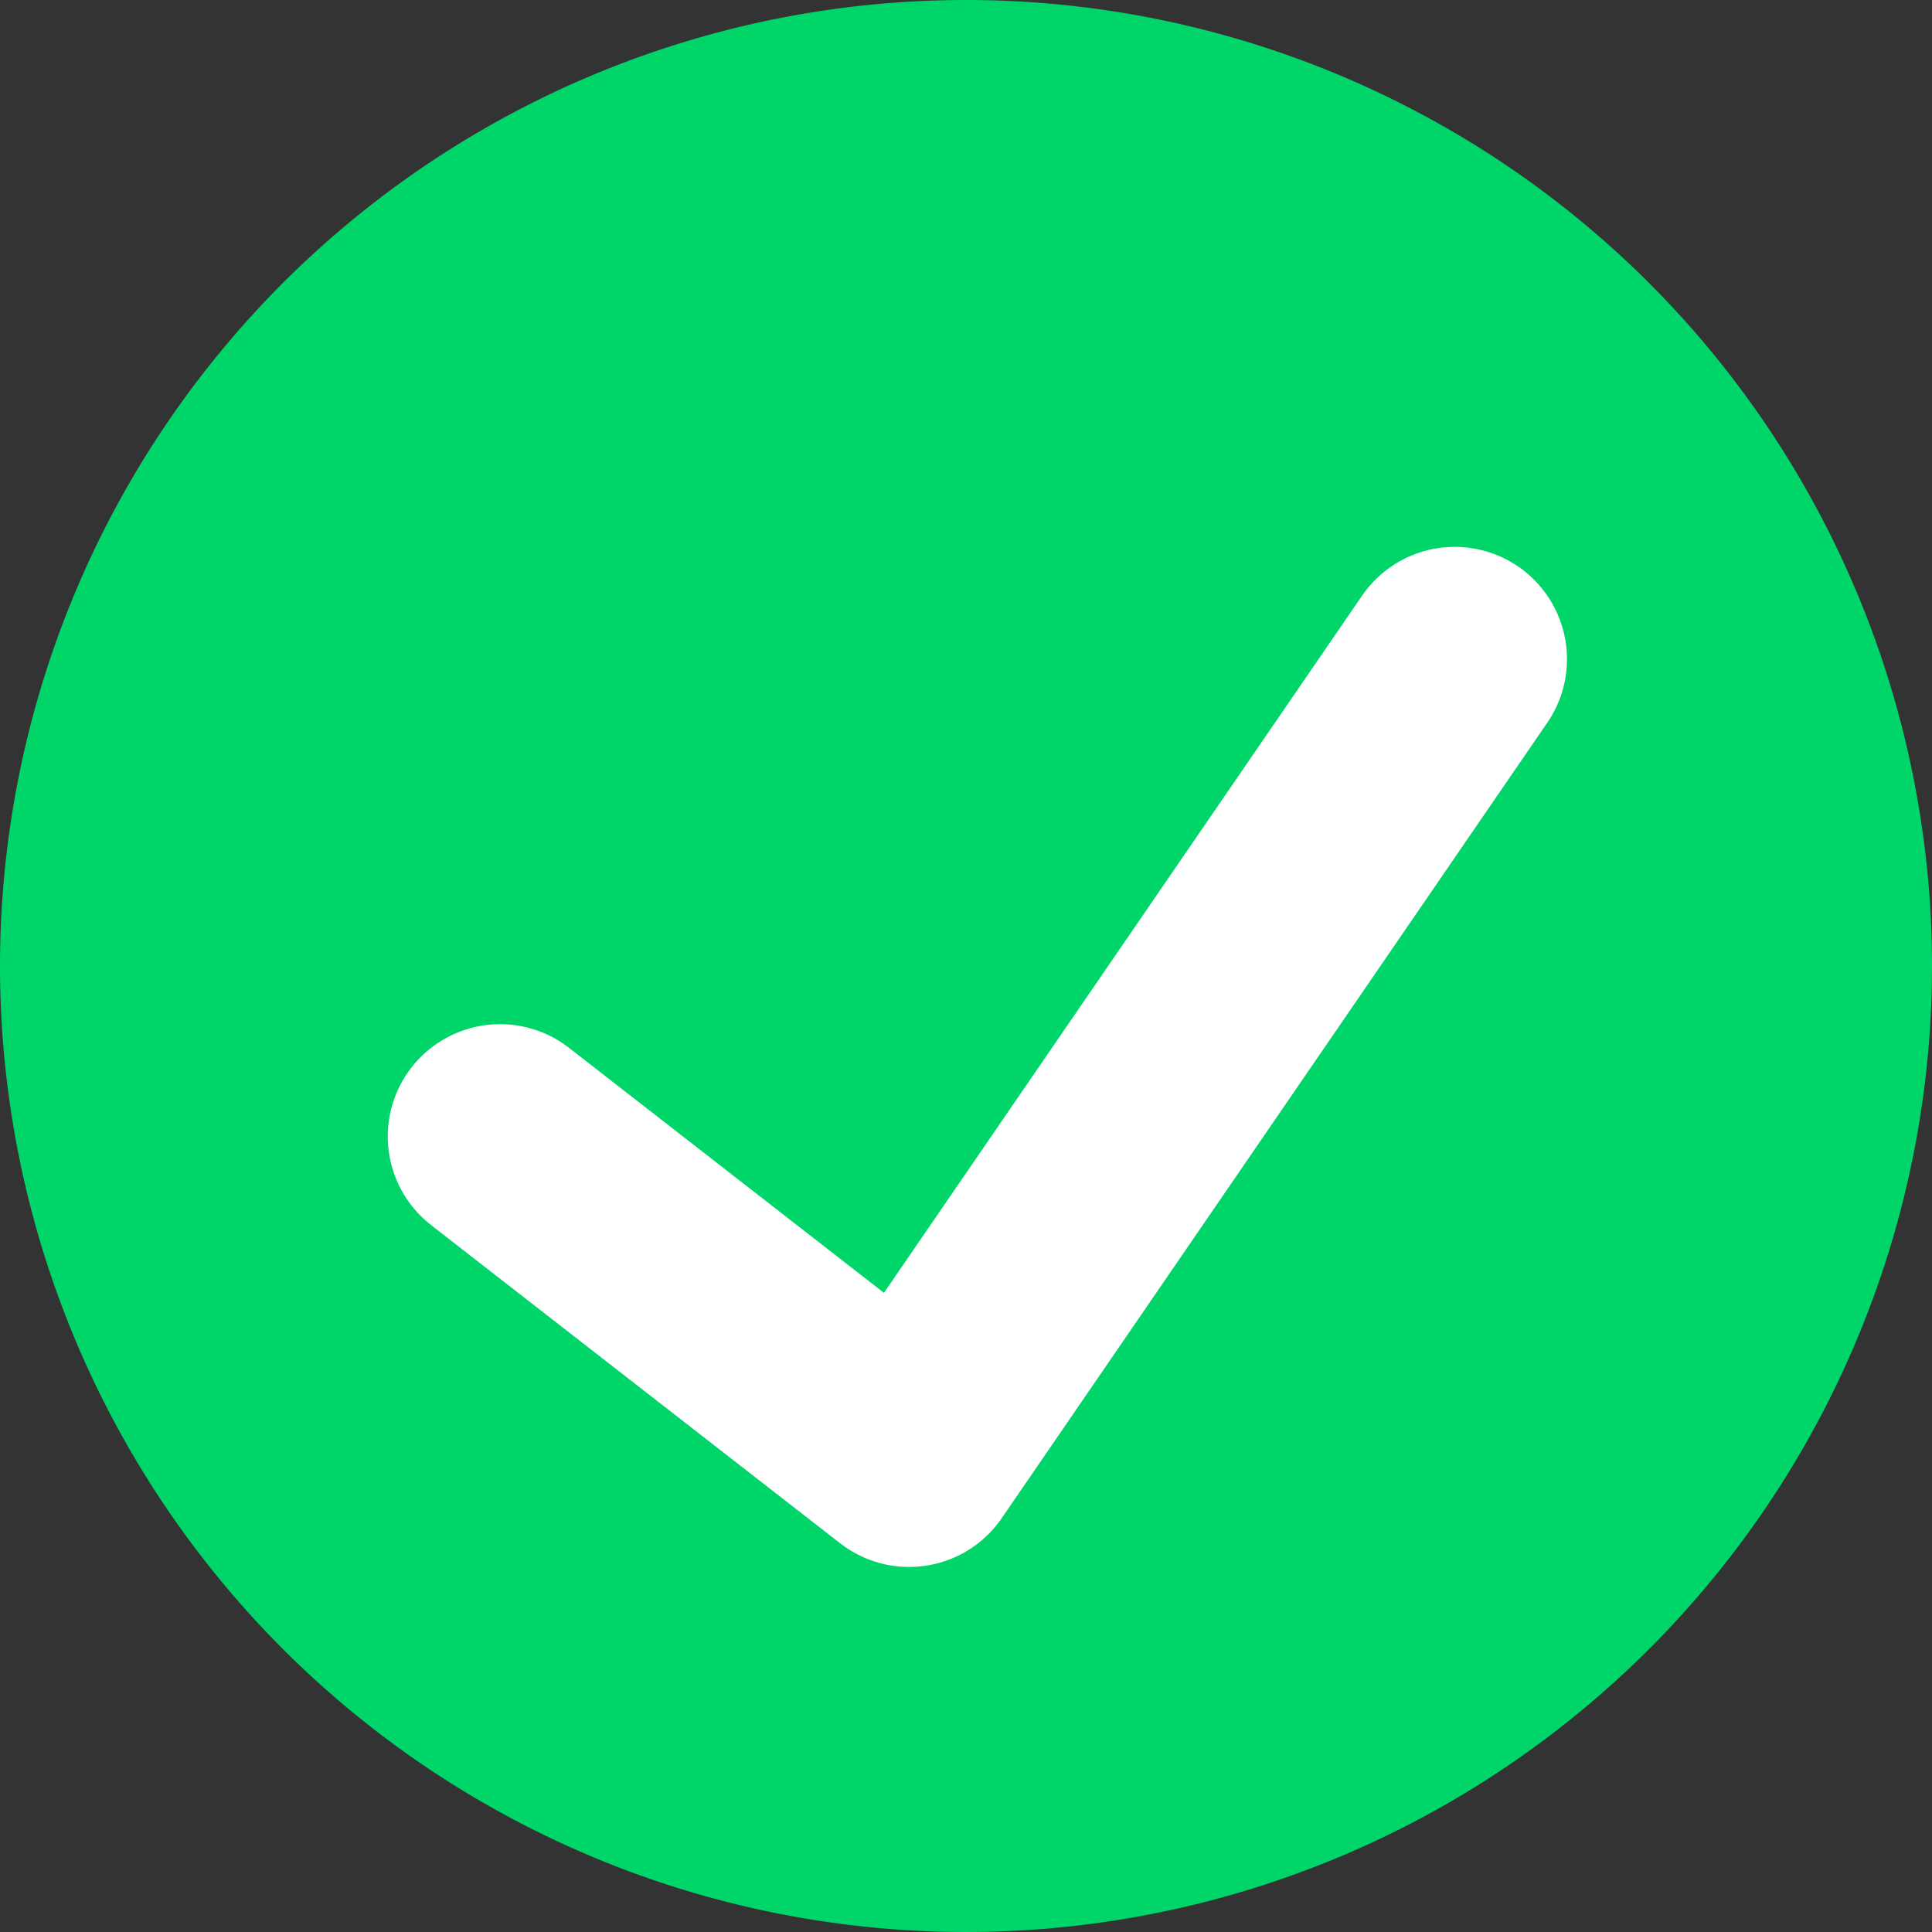 <svg id="successful" xmlns="http://www.w3.org/2000/svg" width="86.026" height="86.026" viewBox="0 0 86.026 86.026">
  <rect x="0" y="0" width="86.026" height="86.026" fill="#333333" stroke="none"/>
  <path id="Stroke_1" data-name="Stroke 1" d="M86.026,43.013A43.013,43.013,0,1,1,43.013,0,43.019,43.019,0,0,1,86.026,43.013Z" fill="#00d56a"/>
  <path id="Stroke_3" data-name="Stroke 3" d="M42.507,0,18.214,35.422,0,21.253" transform="translate(22.266 29.35)" fill="none" stroke="#fff" stroke-linecap="round" stroke-linejoin="round" stroke-width="10"/>
</svg>
